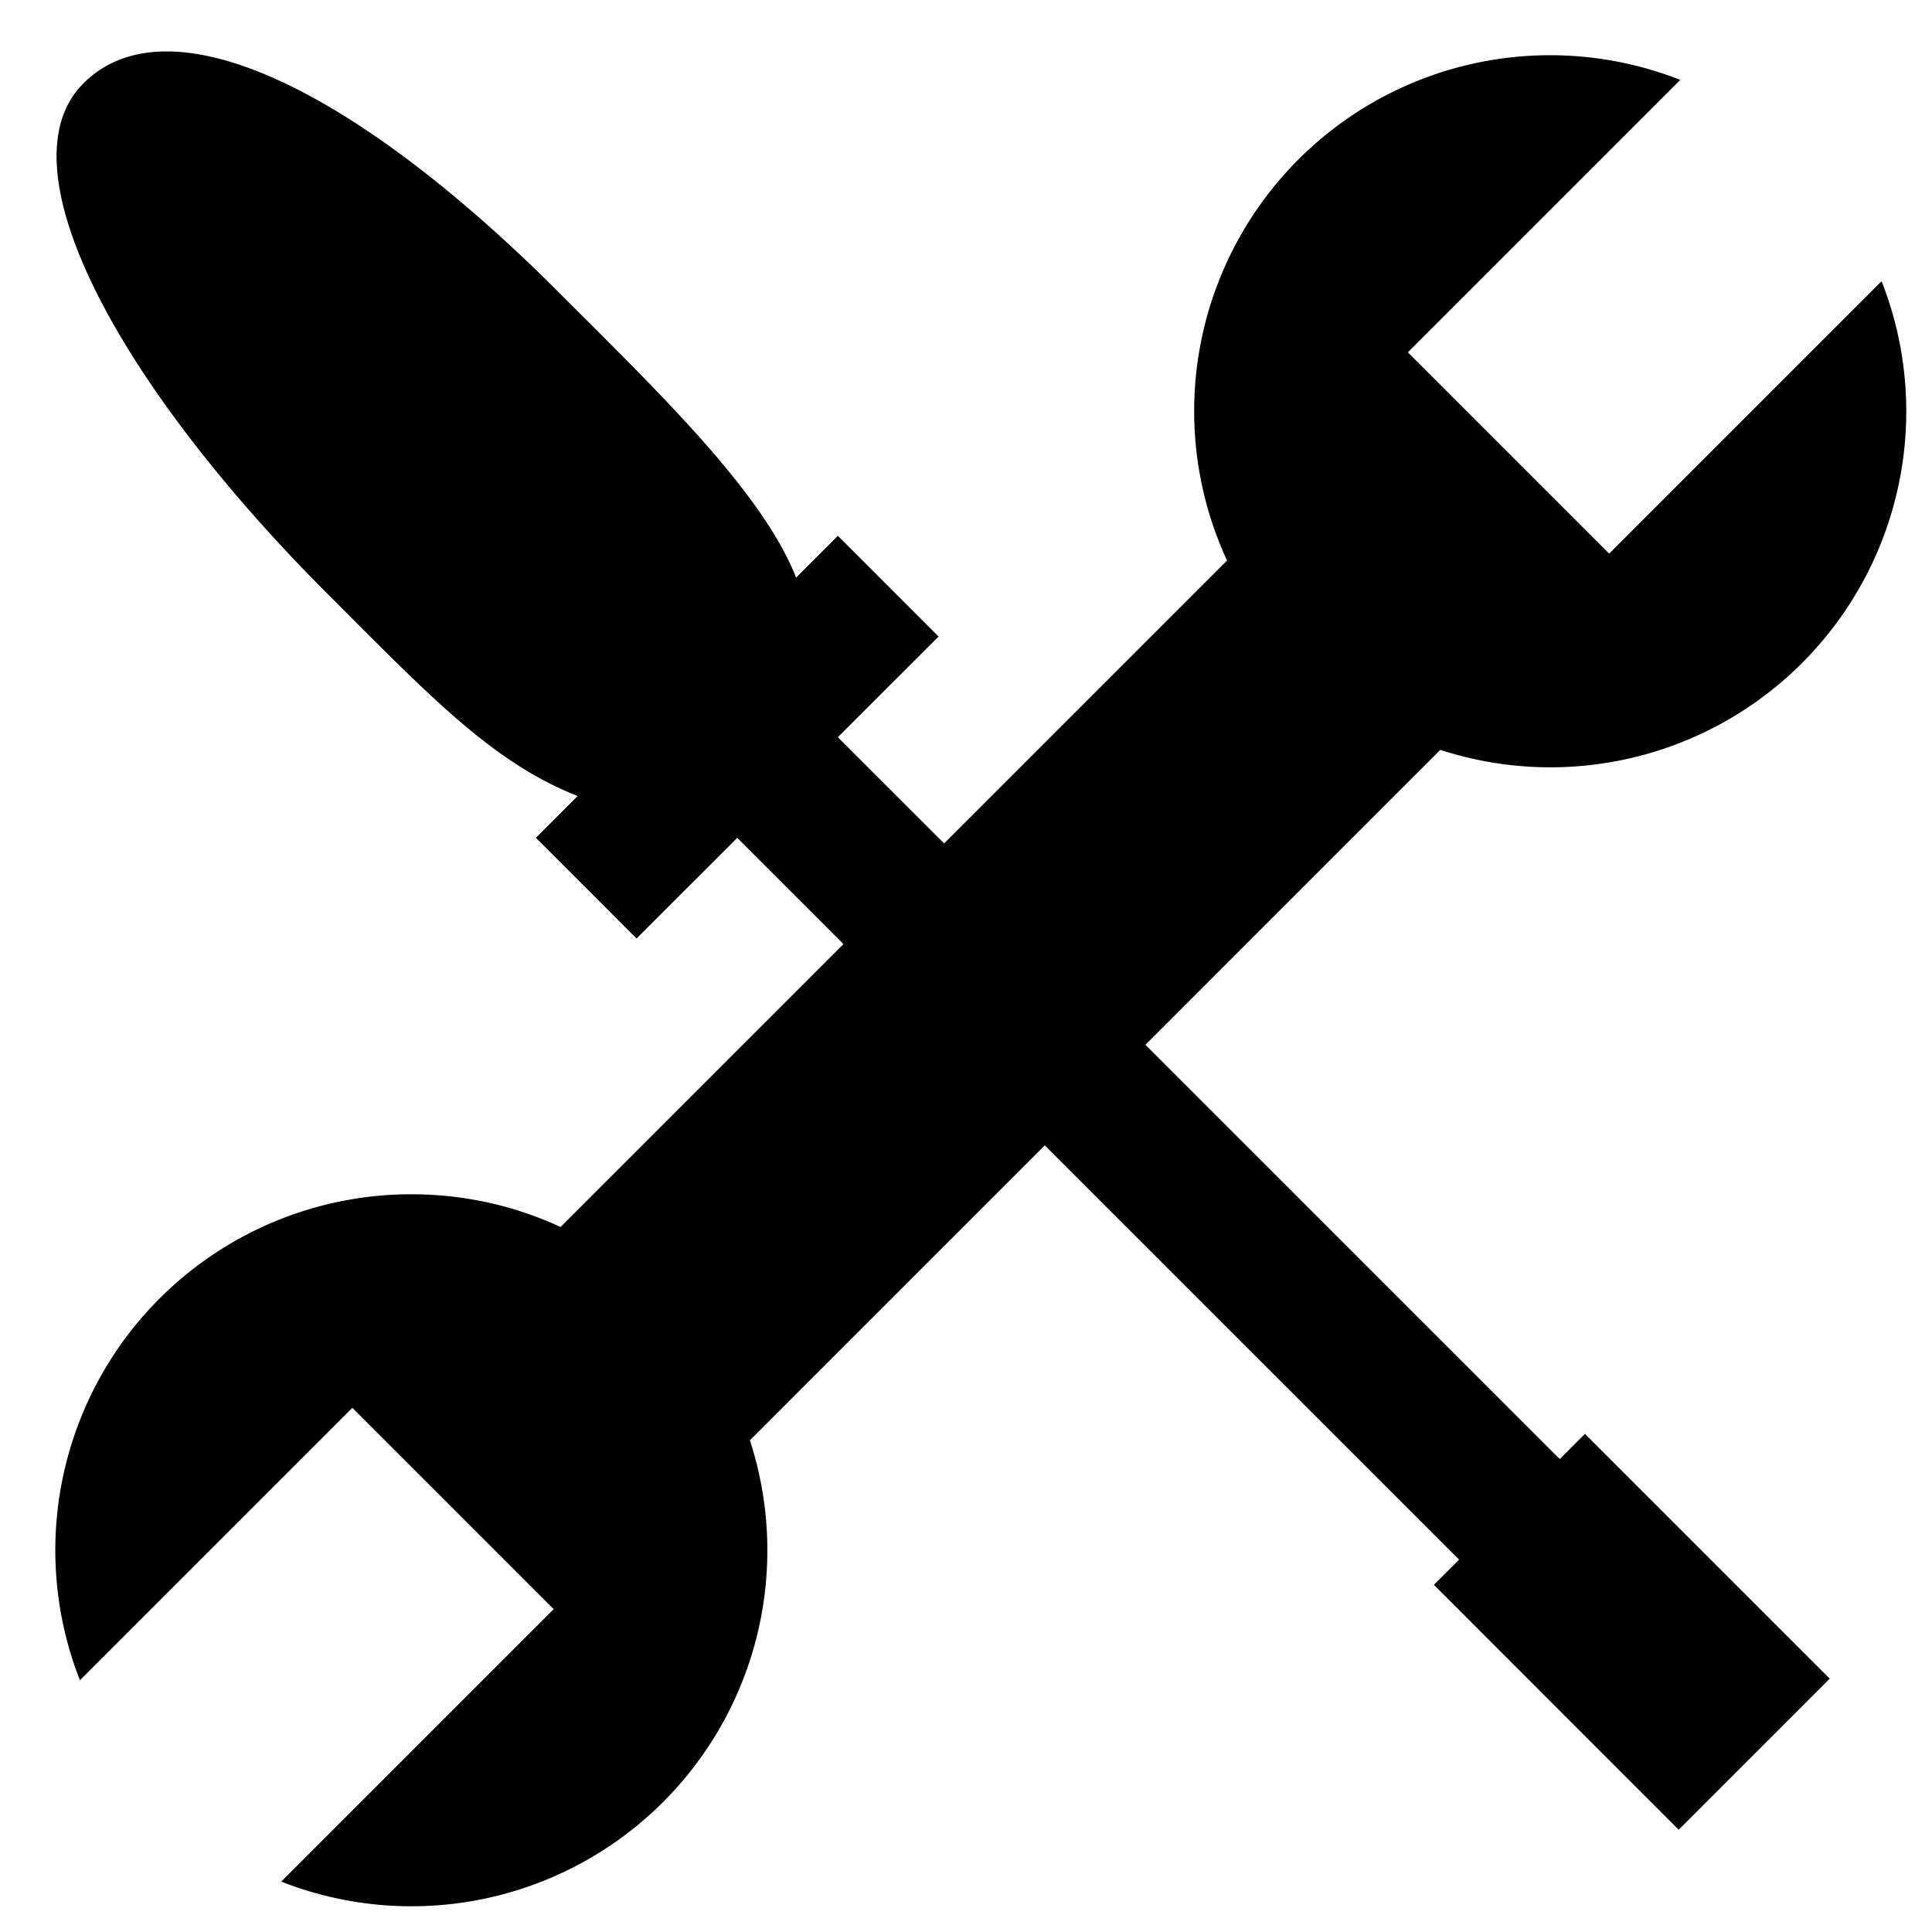 <svg xmlns="http://www.w3.org/2000/svg" viewBox="0 0 42.975 42.975"><path d="M9.149 26.565c1.186 0 2.31.26 3.32.728L18.762 21l-2.363-2.363-2.24 2.239-2.239-2.24.93-.93c-1.892-.739-3.31-2.242-5.56-4.492C2.652 8.577 0 3.709 1.856 1.854 3.711 0 7.786 1.859 12.424 6.497c2.25 2.25 4.544 4.46 5.284 6.352l.93-.93 2.239 2.24-2.24 2.239 2.364 2.363 6.293-6.293A7.917 7.917 0 0 1 37.376 1.777l-6.06 6.06 4.478 4.478 6.06-6.06a7.917 7.917 0 0 1-9.816 10.425l-6.559 6.56 9.216 9.215.56-.56L40.7 37.34l-3.359 3.36-5.445-5.447.56-.56-9.216-9.215-6.559 6.56a7.917 7.917 0 0 1-10.425 9.816l6.06-6.06-4.478-4.479-6.06 6.06a7.917 7.917 0 0 1 7.371-10.81z"/></svg>